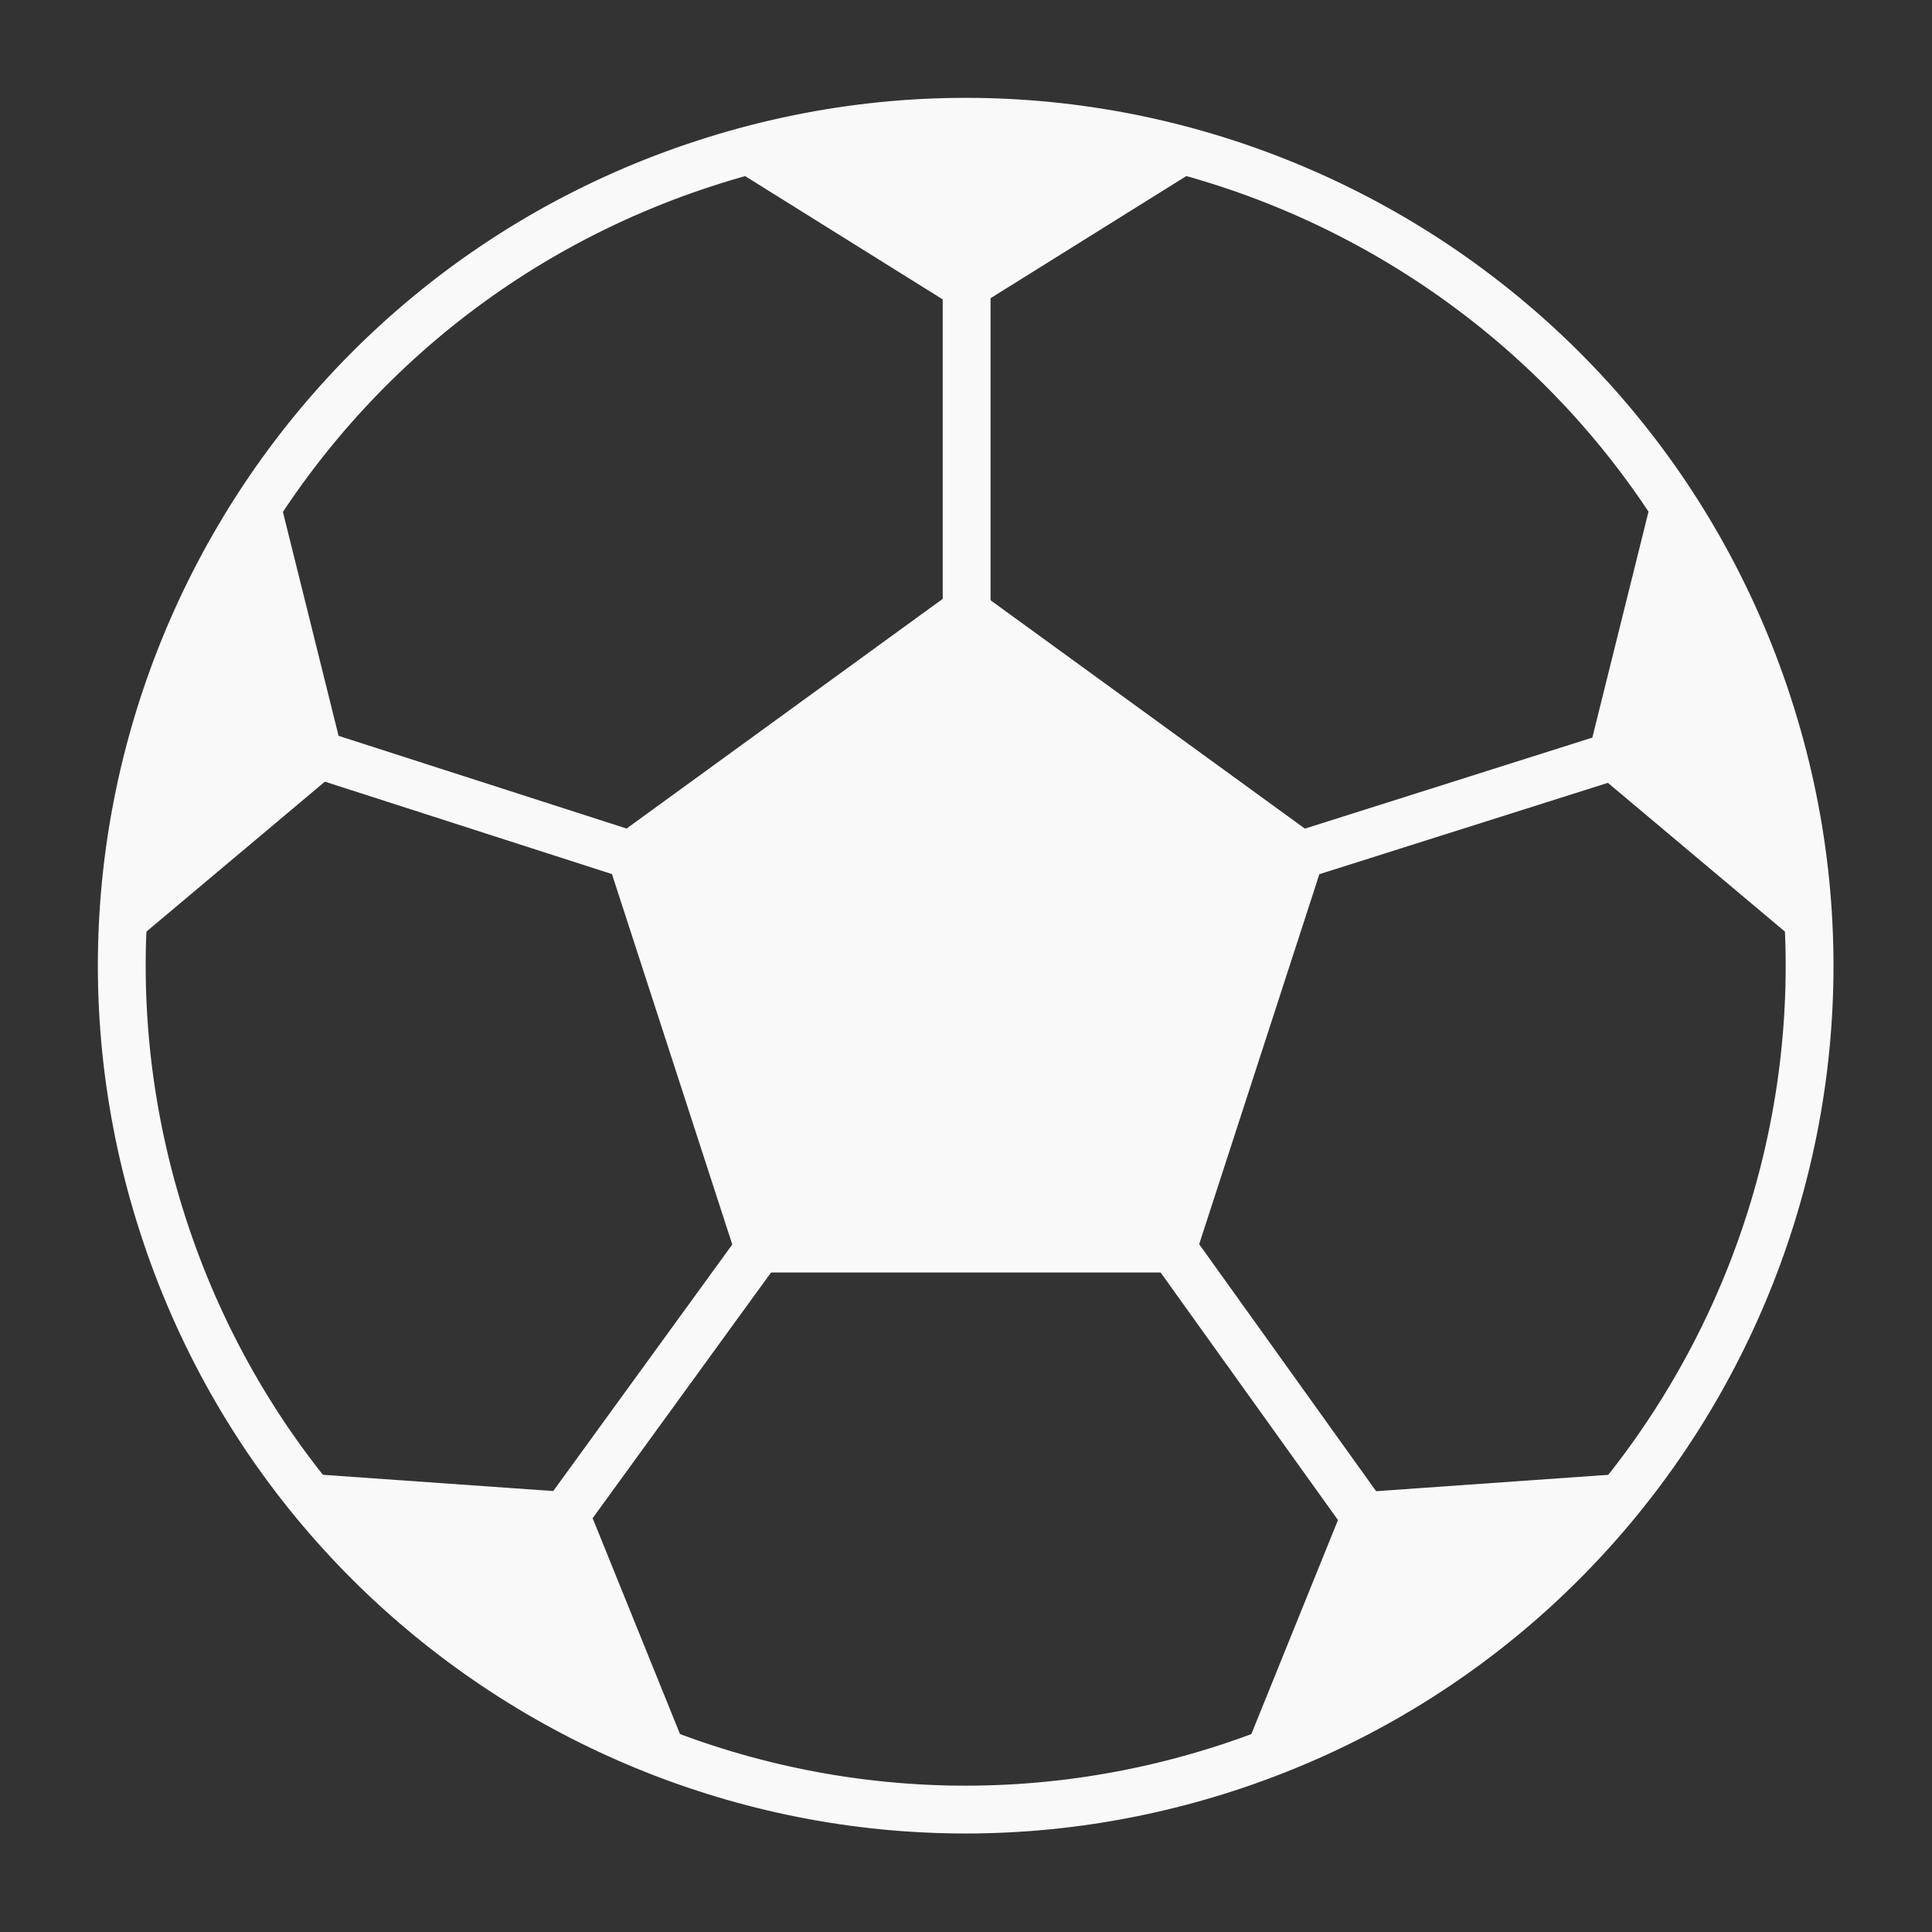 <svg width="202" height="202" viewBox="0 0 202 202" fill="none" xmlns="http://www.w3.org/2000/svg">
<rect x="0" y="0" width="202" height="202" fill="#333333" stroke="none"/>
<path d="M101.067 28.884V64.923M184.862 73.709C169.809 27.377 120.041 2.015 73.709 17.072C27.377 32.128 2.02 81.896 17.072 128.224C32.124 174.552 81.897 199.914 128.229 184.861C174.557 169.809 199.914 120.036 184.862 73.709Z" stroke="#F9F9F9" stroke-width="5" stroke-miterlimit="10" stroke-linecap="round" stroke-linejoin="round"/>
<path d="M100.967 60.87L63.023 88.436L77.514 133.044H124.419L138.91 88.436L100.967 60.87ZM75.048 16.631L100.967 32.802L126.885 16.631L101.336 11.57L75.048 16.631Z" fill="#F9F9F9"/>
<path d="M33.696 79.013L65.533 89.262" stroke="#F9F9F9" stroke-width="5" stroke-miterlimit="10" stroke-linecap="round" stroke-linejoin="round"/>
<path d="M12.749 99.555L36.138 79.903L28.768 50.256L16.827 71.768L12.749 99.555Z" fill="#F9F9F9"/>
<path d="M59.214 158.265L79.936 129.728" stroke="#F9F9F9" stroke-width="5" stroke-miterlimit="10" stroke-linecap="round" stroke-linejoin="round"/>
<path d="M72.362 184.428L60.902 156.112L30.428 153.962L47.081 171.974L72.362 184.428Z" fill="#F9F9F9"/>
<path d="M143.802 160.094L121.472 128.926" stroke="#F9F9F9" stroke-width="5" stroke-miterlimit="10" stroke-linecap="round" stroke-linejoin="round"/>
<path d="M171.505 153.962L141.031 156.112L129.572 184.428L151.224 172.415L171.505 153.962Z" fill="#F9F9F9"/>
<path d="M171.397 78.188L135.005 89.711" stroke="#F9F9F9" stroke-width="5" stroke-miterlimit="10" stroke-linecap="round" stroke-linejoin="round"/>
<path d="M173.165 50.256L165.795 79.903L189.184 99.555L185.054 73.58L173.165 50.256Z" fill="#F9F9F9"/>
</svg>
